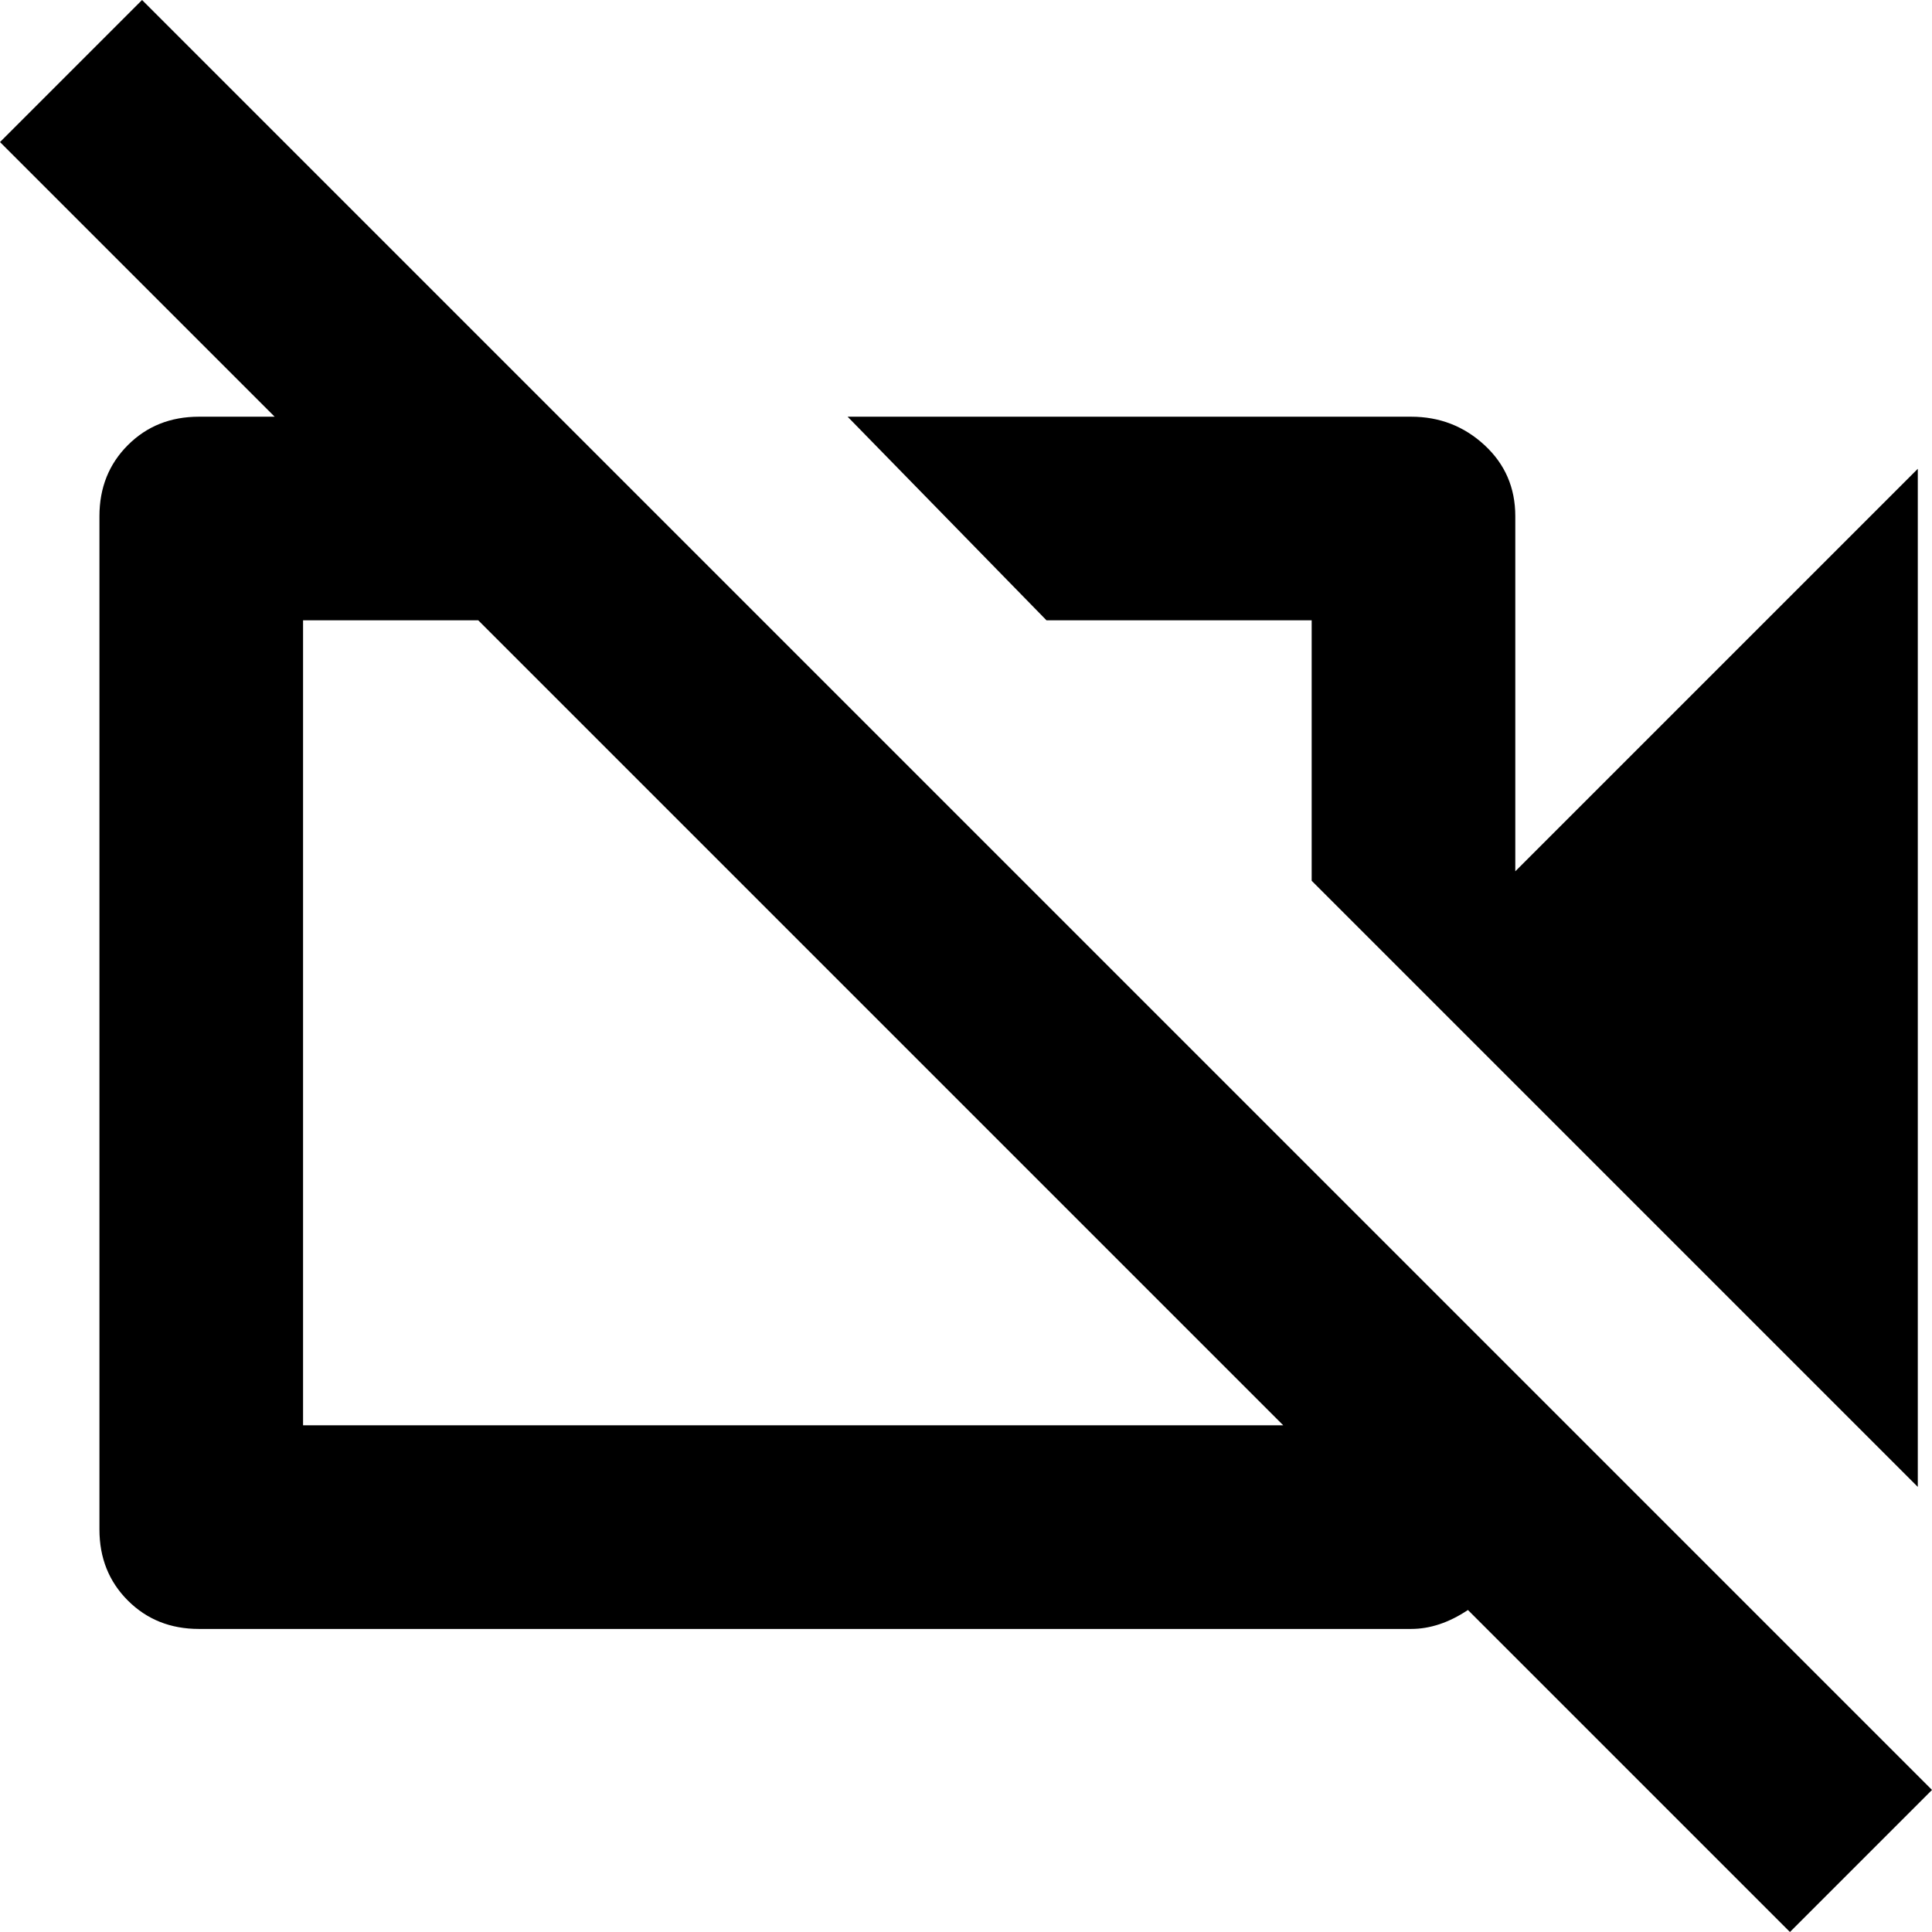 <svg xmlns="http://www.w3.org/2000/svg" viewBox="43 0 408 408">
      <g transform="scale(1 -1) translate(0 -408)">
        <path d="M73 408 43 378 101 320H85Q76 320 70.0 314.0Q64 308 64 299V85Q64 76 70.0 70.0Q76 64 85 64H341Q347 64 353 68L421 0L451 30ZM107 107V277H144L314 107ZM320 277V222L448 94V309L363 224V299Q363 308 356.5 314.0Q350 320 341 320H222L264 277Z" />
      </g>
    </svg>